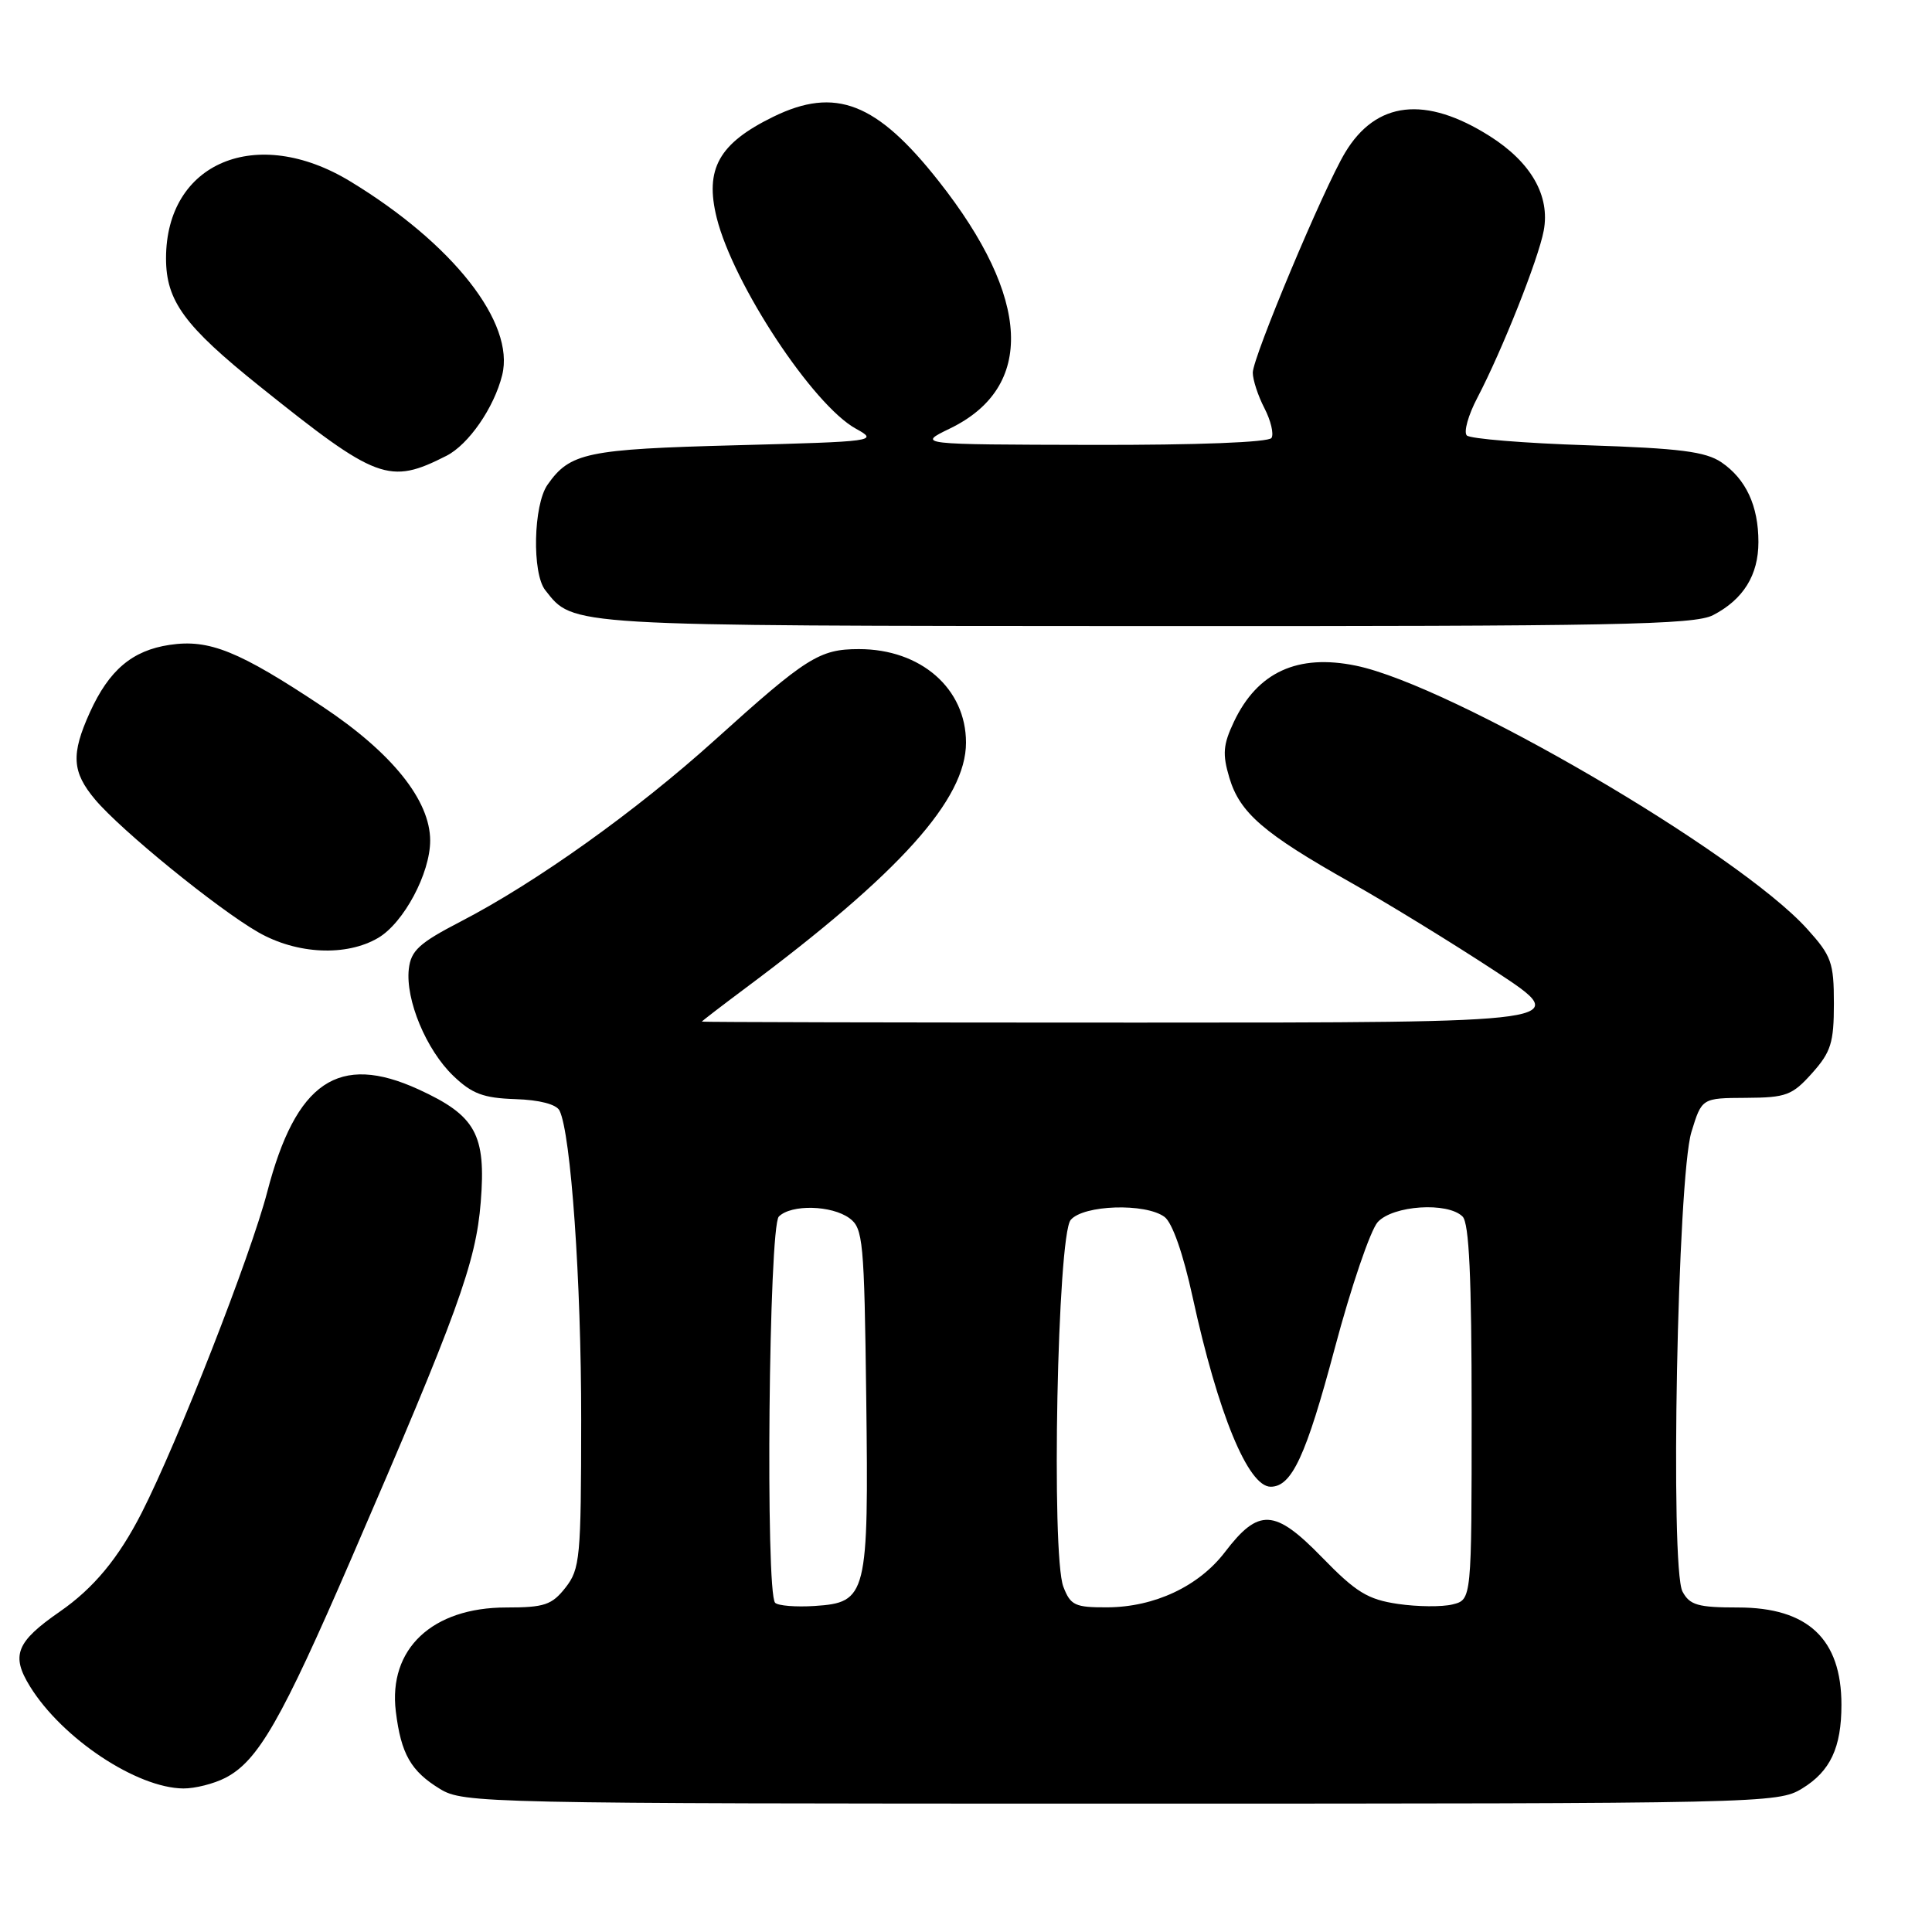 <?xml version="1.0" encoding="UTF-8" standalone="no"?>
<!DOCTYPE svg PUBLIC "-//W3C//DTD SVG 1.1//EN" "http://www.w3.org/Graphics/SVG/1.1/DTD/svg11.dtd" >
<svg xmlns="http://www.w3.org/2000/svg" xmlns:xlink="http://www.w3.org/1999/xlink" version="1.1" viewBox="0 0 256 256">
 <g >
 <path fill="currentColor"
d=" M 238.77 237.00 C 242.53 234.71 244.00 231.57 244.00 225.89 C 244.00 217.18 239.56 213.00 230.31 213.00 C 224.99 213.00 223.90 212.69 222.94 210.89 C 221.27 207.78 222.28 156.01 224.12 150.00 C 225.50 145.50 225.50 145.50 231.36 145.47 C 236.68 145.44 237.48 145.14 240.11 142.20 C 242.61 139.40 243.00 138.17 243.00 132.99 C 243.00 127.54 242.68 126.65 239.45 123.08 C 230.31 112.96 192.40 90.84 179.69 88.21 C 171.95 86.61 166.63 89.05 163.51 95.62 C 162.06 98.68 161.96 99.92 162.90 103.07 C 164.29 107.71 167.44 110.43 178.93 116.91 C 183.84 119.67 192.50 124.99 198.18 128.72 C 208.50 135.50 208.50 135.50 150.75 135.50 C 118.99 135.50 93.00 135.44 93.00 135.37 C 93.00 135.30 95.59 133.31 98.75 130.95 C 119.23 115.69 128.00 105.93 128.00 98.40 C 128.00 91.23 122.01 86.00 113.80 86.01 C 108.58 86.01 106.85 87.11 94.72 98.06 C 84.29 107.47 71.05 116.93 61.00 122.13 C 55.54 124.96 54.45 125.96 54.17 128.40 C 53.71 132.46 56.48 139.13 60.07 142.56 C 62.54 144.93 64.05 145.50 68.29 145.64 C 71.49 145.74 73.73 146.33 74.14 147.16 C 75.65 150.21 77.02 169.73 77.01 188.12 C 77.00 206.44 76.86 207.90 74.93 210.37 C 73.12 212.67 72.13 213.00 67.08 213.00 C 57.26 213.00 51.43 218.50 52.45 226.79 C 53.14 232.41 54.44 234.69 58.31 237.05 C 61.40 238.93 64.11 238.99 148.50 238.99 C 233.69 238.99 235.57 238.95 238.77 237.00 Z  M 29.87 235.57 C 34.19 233.33 37.26 228.00 46.56 206.50 C 60.65 173.95 63.06 167.32 63.70 159.29 C 64.42 150.32 63.05 147.83 55.46 144.35 C 44.86 139.50 39.21 143.33 35.41 157.94 C 33.22 166.37 23.57 191.04 18.78 200.44 C 15.71 206.46 12.42 210.44 7.91 213.56 C 2.14 217.56 1.43 219.35 3.98 223.47 C 8.24 230.36 18.12 236.93 24.30 236.98 C 25.84 236.99 28.34 236.36 29.87 235.57 Z  M 50.12 124.27 C 53.50 122.27 57.00 115.72 57.00 111.38 C 57.00 106.05 51.95 99.76 42.77 93.65 C 31.64 86.25 27.72 84.66 22.47 85.45 C 17.52 86.19 14.45 88.79 11.91 94.39 C 9.39 99.95 9.53 102.29 12.61 105.95 C 16.07 110.06 28.86 120.46 34.22 123.53 C 39.34 126.46 45.90 126.76 50.12 124.27 Z  M 226.99 81.51 C 231.00 79.43 233.00 76.21 233.00 71.82 C 233.00 67.02 231.35 63.48 228.10 61.26 C 226.00 59.84 222.60 59.40 210.33 59.00 C 201.99 58.73 194.80 58.14 194.36 57.70 C 193.92 57.25 194.55 55.00 195.76 52.70 C 199.04 46.43 203.84 34.35 204.55 30.57 C 205.42 25.96 202.89 21.52 197.42 18.05 C 188.88 12.64 182.34 13.38 178.23 20.23 C 175.39 24.95 166.00 47.34 166.00 49.38 C 166.00 50.32 166.69 52.44 167.54 54.08 C 168.39 55.72 168.81 57.50 168.48 58.03 C 168.12 58.61 158.66 58.98 144.69 58.95 C 121.50 58.90 121.50 58.90 125.87 56.78 C 137.16 51.31 136.62 39.51 124.38 24.00 C 116.17 13.58 110.69 11.45 102.47 15.47 C 95.25 19.00 93.36 22.38 94.97 28.87 C 97.17 37.68 107.74 53.70 113.42 56.81 C 116.42 58.46 116.02 58.51 97.50 59.00 C 77.72 59.52 75.53 59.98 72.55 64.23 C 70.67 66.91 70.48 75.96 72.25 78.20 C 76.03 83.00 74.70 82.92 151.80 82.96 C 214.04 82.99 224.50 82.79 226.99 81.51 Z  M 59.15 60.40 C 62.09 58.91 65.47 54.02 66.54 49.71 C 68.27 42.79 60.02 32.29 46.39 24.02 C 33.99 16.50 22.00 21.52 22.00 34.23 C 22.00 39.87 24.42 43.18 34.39 51.17 C 49.95 63.65 51.57 64.25 59.15 60.40 Z  M 102.71 212.38 C 101.41 211.07 101.87 162.53 103.20 161.20 C 104.84 159.56 110.19 159.69 112.56 161.42 C 114.36 162.74 114.52 164.39 114.78 185.17 C 115.11 211.47 114.89 212.34 107.94 212.80 C 105.46 212.96 103.10 212.77 102.71 212.38 Z  M 140.90 210.25 C 139.27 205.98 140.11 163.77 141.87 161.65 C 143.54 159.65 151.79 159.38 154.31 161.25 C 155.34 162.02 156.78 166.13 158.03 171.88 C 161.39 187.30 165.38 197.00 168.37 197.00 C 171.17 197.00 173.06 192.92 176.86 178.66 C 179.02 170.53 181.59 163.01 182.55 161.94 C 184.57 159.71 191.84 159.24 193.80 161.20 C 194.67 162.07 195.00 169.24 195.00 187.18 C 195.00 211.96 195.00 211.96 192.49 212.59 C 191.11 212.94 187.84 212.91 185.24 212.53 C 181.23 211.94 179.68 210.99 175.15 206.33 C 168.90 199.91 166.78 199.80 162.31 205.66 C 158.85 210.19 152.98 212.95 146.73 212.98 C 142.43 213.00 141.85 212.72 140.90 210.25 Z "/>
</g>
</svg>